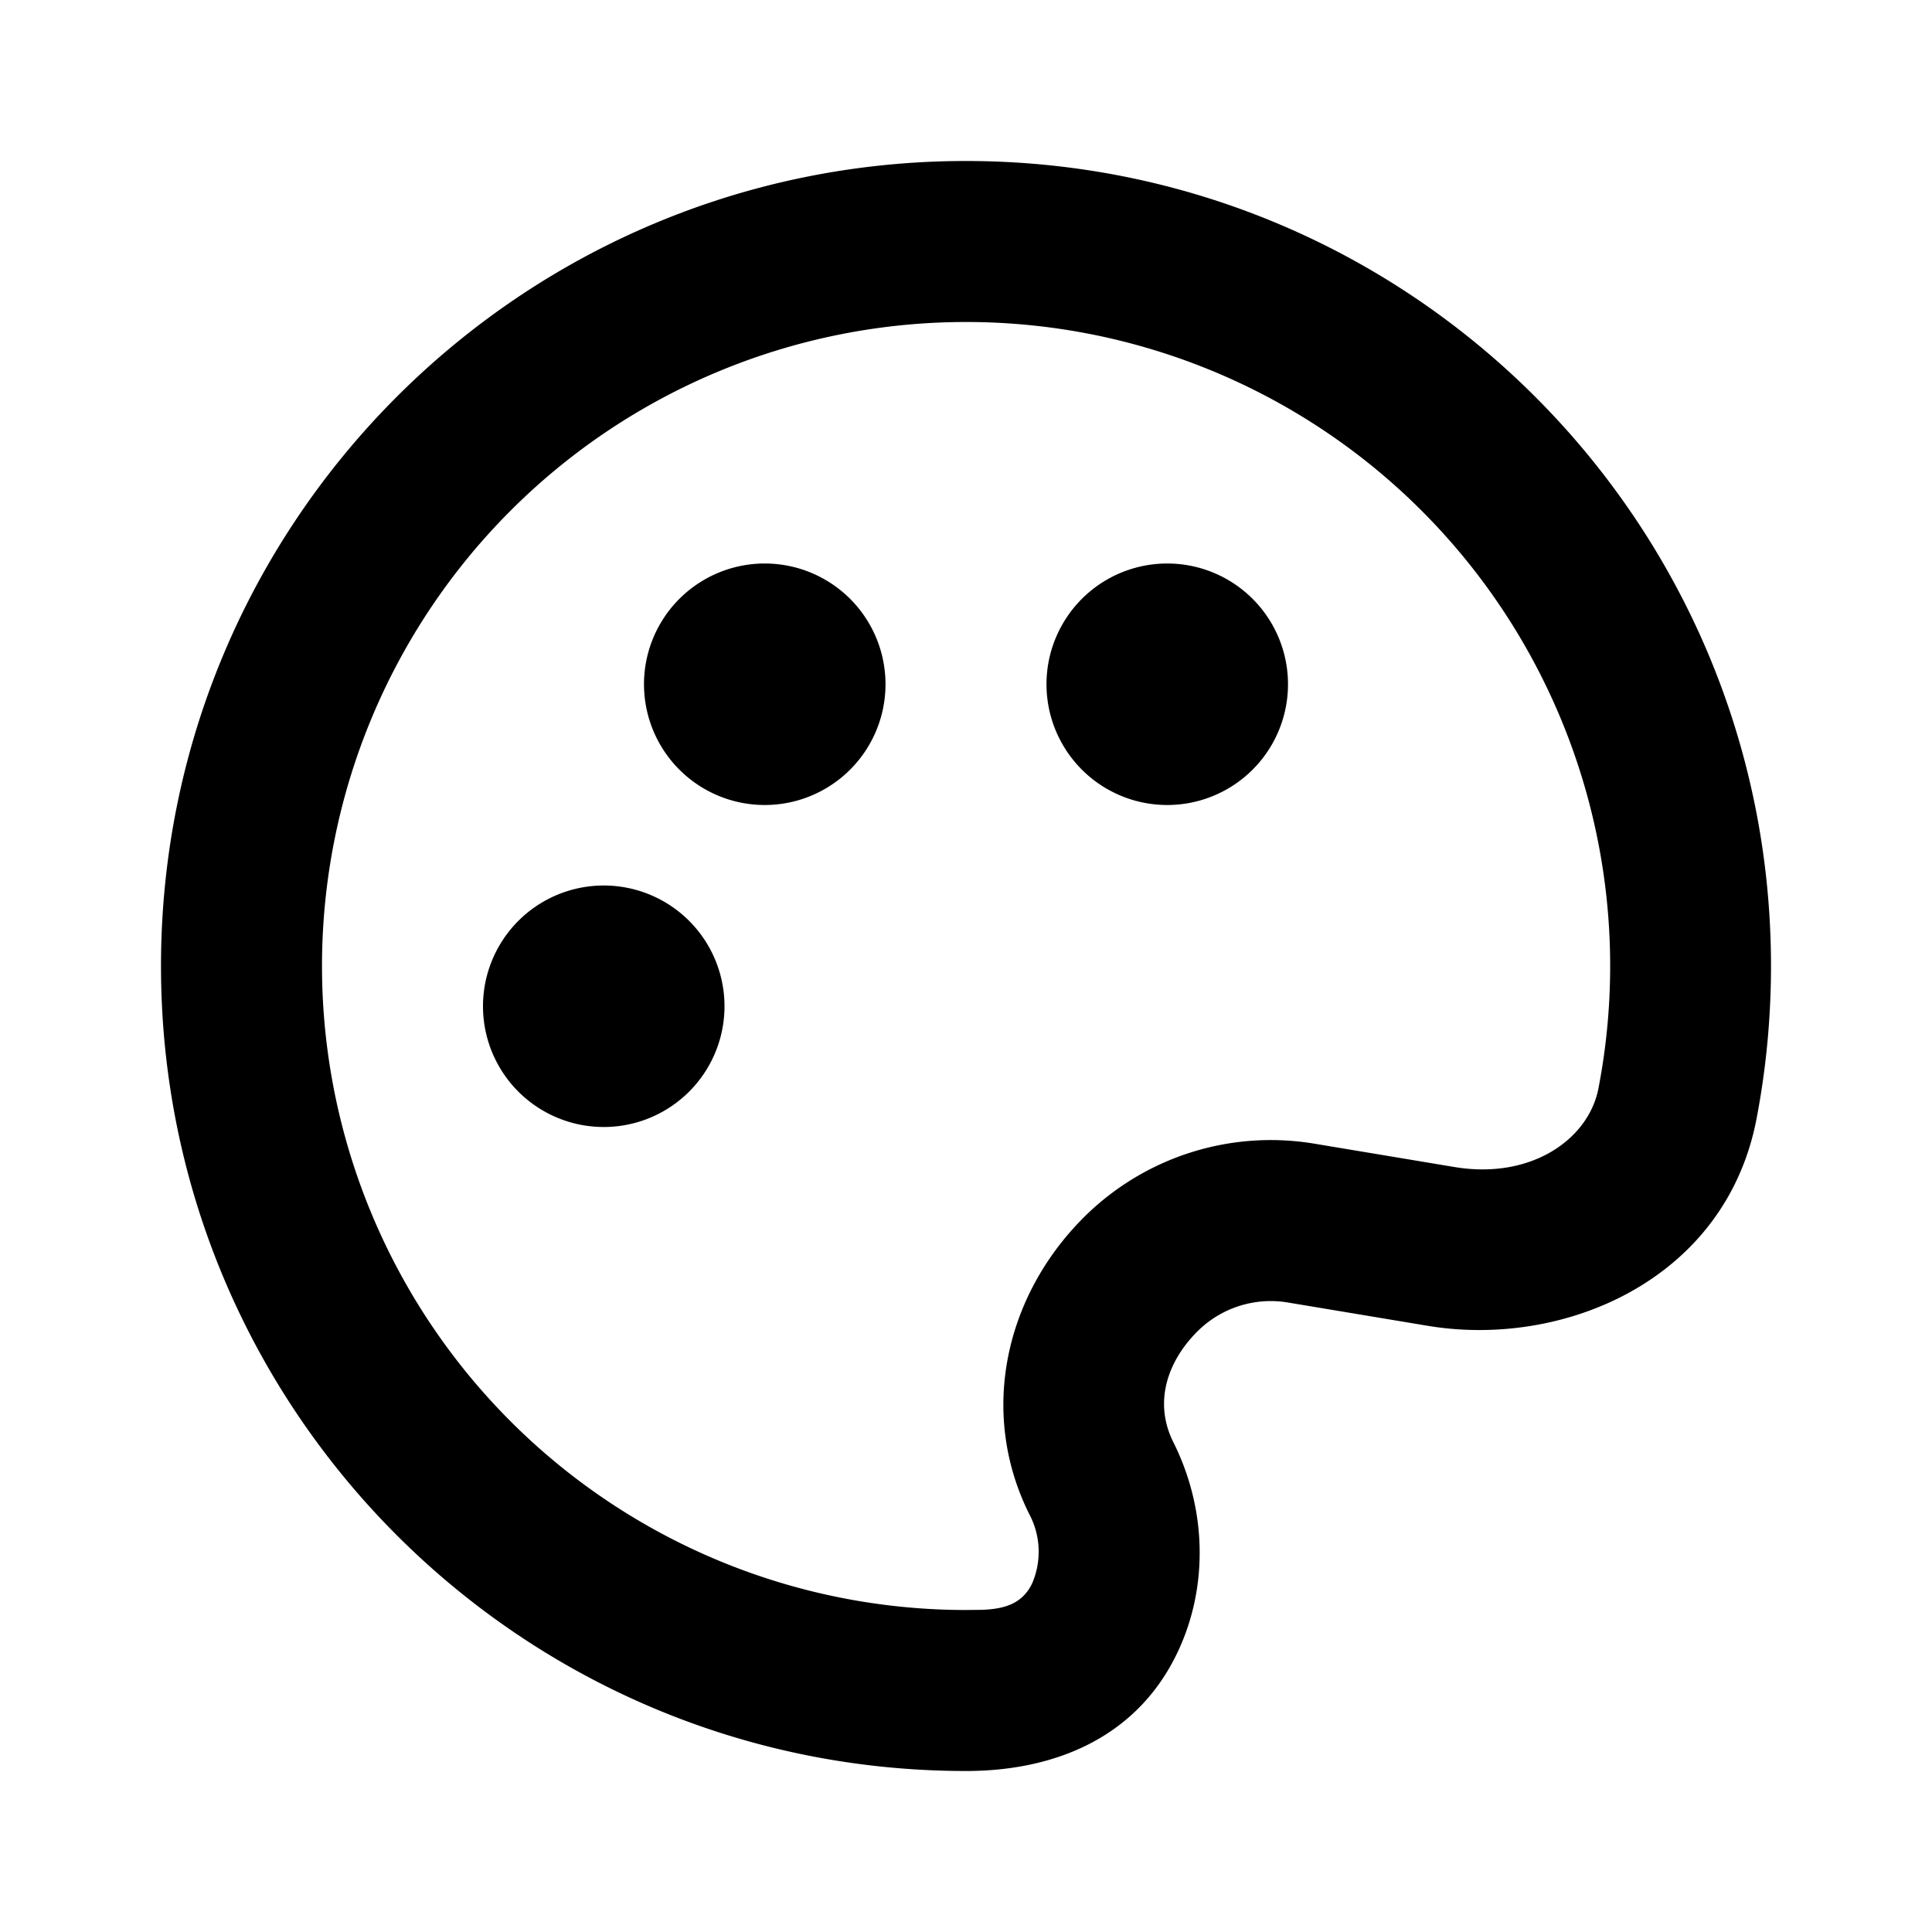<svg xmlns='http://www.w3.org/2000/svg' width='24' height='24' viewBox='0 0 24 24'><g fill='none'><path d='M24 0v24H0V0zM12.593 23.258l-.011.002-.071.035-.02.004-.014-.004-.071-.035c-.01-.004-.019-.001-.024.005l-.004.01-.017.428.005.02.01.013.104.074.015.004.012-.004.104-.074.012-.016.004-.017-.017-.427c-.002-.01-.009-.017-.017-.018m.265-.113-.013.002-.185.093-.01.01-.003.011.018.43.005.012.008.007.201.093c.012.004.023 0 .029-.008l.004-.014-.034-.614c-.003-.012-.01-.02-.02-.022m-.715.002a.023.023 0 0 0-.027.006l-.006.014-.034.614c0 .012.007.02.017.024l.015-.002.201-.093.01-.008.004-.011.017-.43-.003-.012-.01-.01z'/><path fill='#000000FF' d='M12 2c5.523 0 10 4.477 10 10 0 .649-.062 1.284-.18 1.9-.386 2.004-2.397 2.85-4.082 2.57l-1.74-.29a1.29 1.29 0 0 0-1.124.36c-.37.37-.547.879-.298 1.376.423.846.429 1.812.055 2.603C14.131 21.58 13.11 22 12 22 6.477 22 2 17.523 2 12S6.477 2 12 2m0 2a8 8 0 1 0 0 16l.195-.002c.258-.01.5-.06.628-.332a.993.993 0 0 0-.036-.855c-.63-1.262-.302-2.71.673-3.685a3.29 3.29 0 0 1 2.867-.919l1.74.29c.957.16 1.668-.348 1.789-.975A8 8 0 0 0 12 4m-4.5 7a1.5 1.5 0 1 1 0 3 1.5 1.5 0 0 1 0-3m7-4a1.5 1.5 0 1 1 0 3 1.5 1.5 0 0 1 0-3m-5 0a1.5 1.5 0 1 1 0 3 1.5 1.5 0 0 1 0-3'/></g></svg>